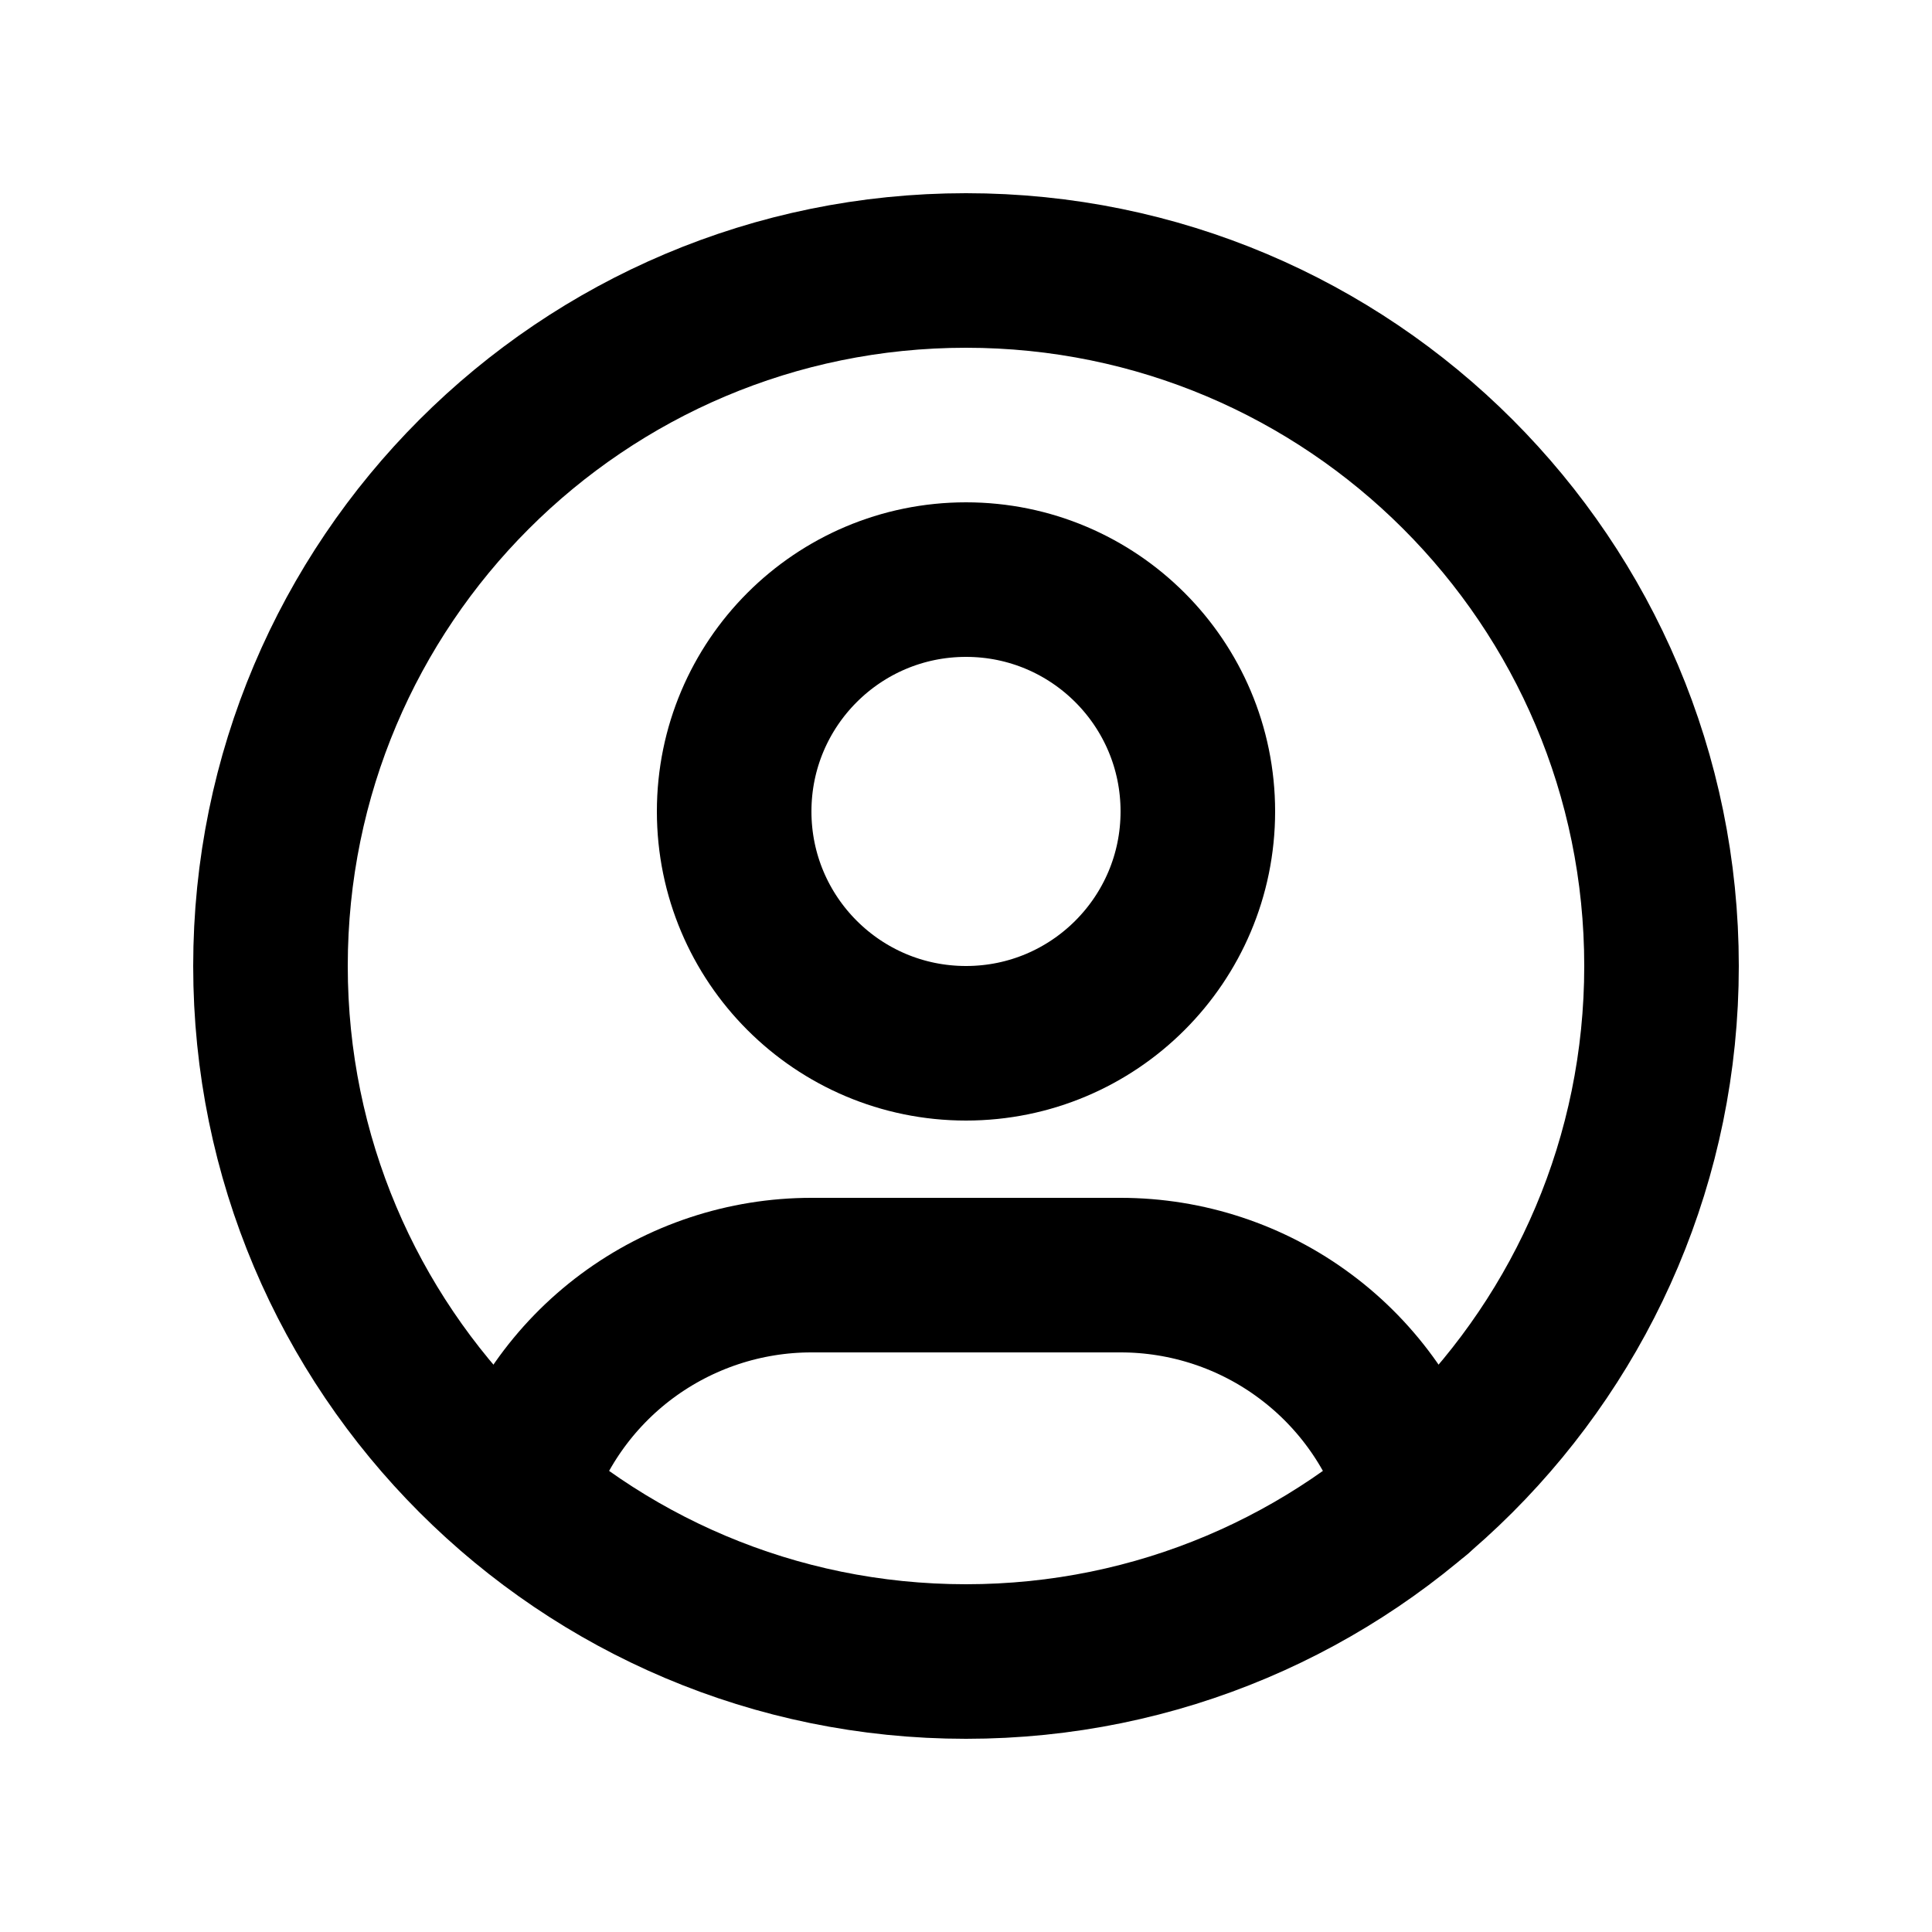 <svg width="25" height="25" viewBox="0 0 25 25" fill="none" xmlns="http://www.w3.org/2000/svg">
<g clip-path="url(#clip0_41_48)">
<path d="M12.5 21.5C17.471 21.5 21.5 17.471 21.5 12.5C21.5 7.529 17.471 3.5 12.5 3.5C7.529 3.5 3.5 7.529 3.5 12.5C3.5 17.471 7.529 21.5 12.5 21.5Z" stroke="black" stroke-width="2" stroke-linecap="round" stroke-linejoin="round"/>
<path d="M12.5 13.5C14.157 13.5 15.5 12.157 15.5 10.5C15.5 8.843 14.157 7.5 12.5 7.5C10.843 7.5 9.5 8.843 9.5 10.5C9.5 12.157 10.843 13.5 12.5 13.5Z" stroke="black" stroke-width="2" stroke-linecap="round" stroke-linejoin="round"/>
<path d="M6.668 19.349C6.916 18.525 7.422 17.803 8.112 17.29C8.803 16.777 9.64 16.5 10.5 16.5H14.5C15.361 16.5 16.2 16.777 16.89 17.292C17.581 17.806 18.087 18.53 18.334 19.355" stroke="black" stroke-width="2" stroke-linecap="round" stroke-linejoin="round"/>
</g>
<defs>
<clipPath id="clip0_41_48">
<rect width="24" height="24" fill="white" transform="translate(0.5 0.5)"/>
</clipPath>
</defs>
</svg>
